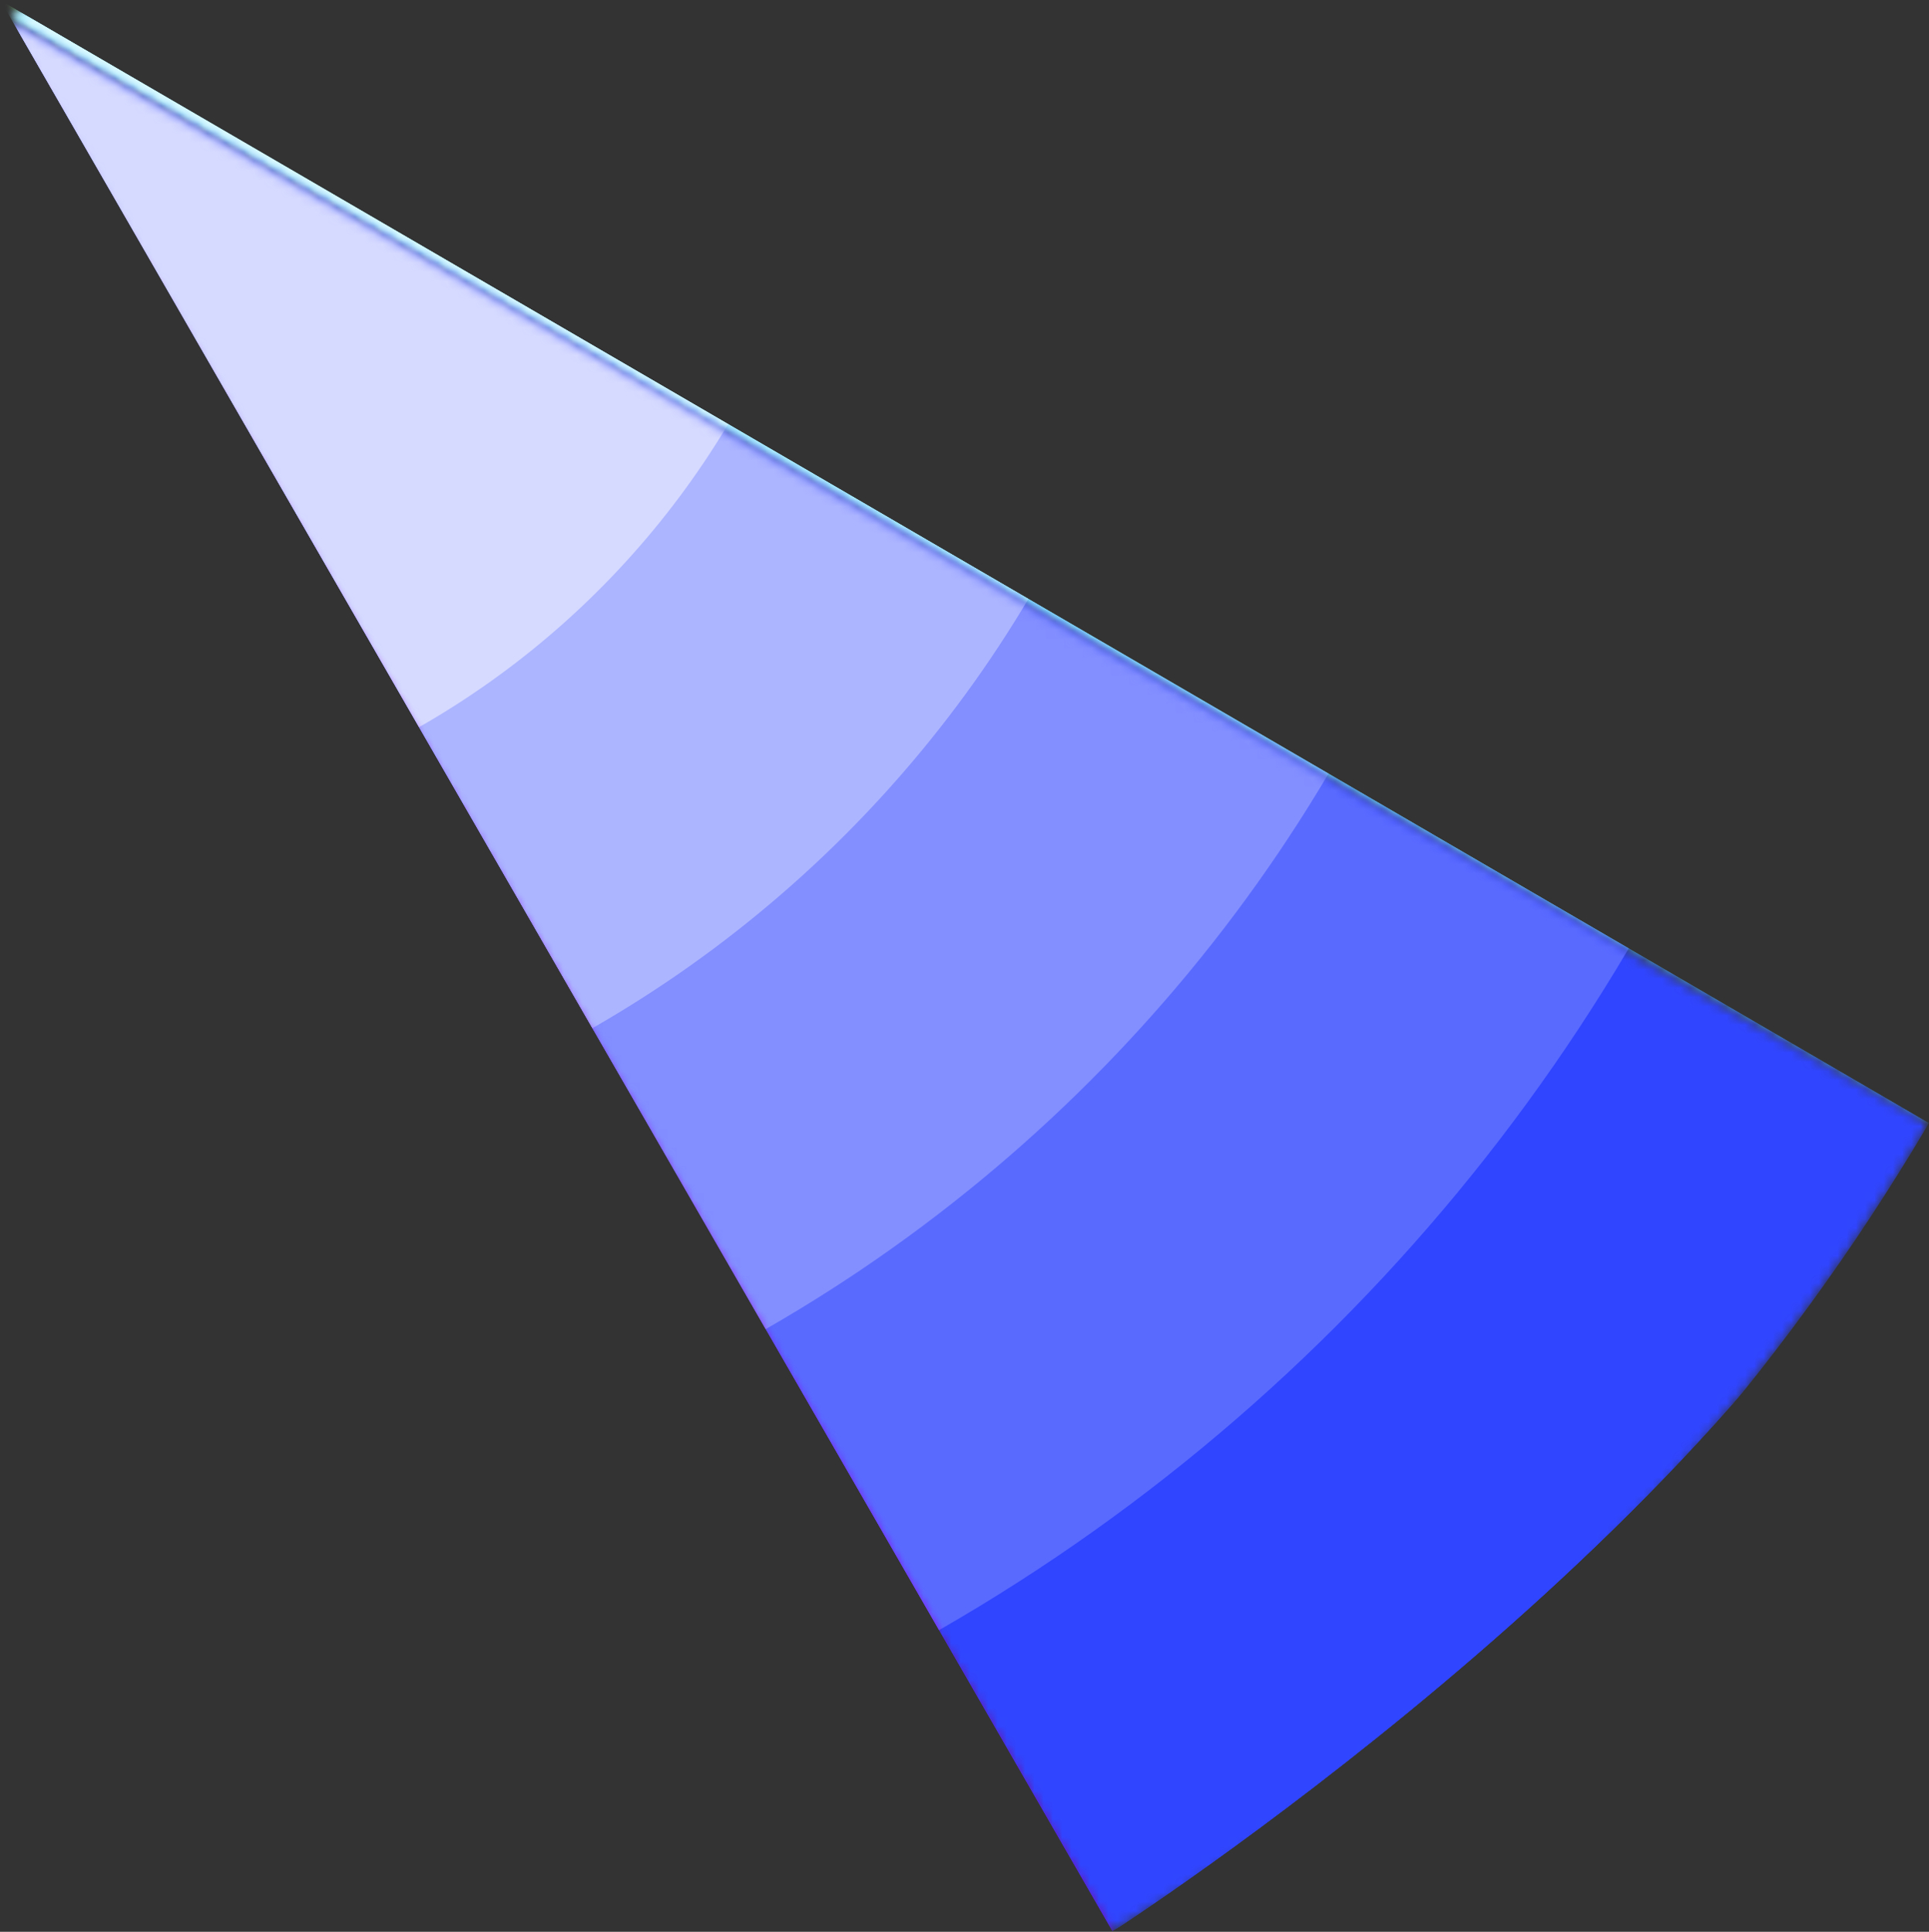 <?xml version="1.0" encoding="UTF-8"?><svg id="Capa_2" xmlns="http://www.w3.org/2000/svg" xmlns:xlink="http://www.w3.org/1999/xlink" viewBox="0 0 208.94 209.25"><rect x="0" y="0" width="208.94" height="209.25" fill="#333333" stroke="none"/><defs><style>.cls-1{mask:url(#mask-123);}.cls-2{fill:#d6daff;}.cls-2,.cls-3,.cls-4,.cls-5,.cls-6,.cls-7,.cls-8,.cls-9,.cls-10,.cls-11,.cls-12,.cls-13,.cls-14,.cls-15,.cls-16,.cls-17,.cls-18,.cls-19,.cls-20,.cls-21,.cls-22,.cls-23,.cls-24,.cls-25,.cls-26,.cls-27,.cls-28,.cls-29,.cls-30,.cls-31,.cls-32,.cls-33,.cls-34,.cls-35,.cls-36,.cls-37,.cls-38,.cls-39,.cls-40,.cls-41,.cls-42,.cls-43,.cls-44,.cls-45,.cls-46,.cls-47,.cls-48,.cls-49,.cls-50,.cls-51,.cls-52,.cls-53,.cls-54,.cls-55,.cls-56,.cls-57,.cls-58,.cls-59,.cls-60,.cls-61,.cls-62,.cls-63,.cls-64,.cls-65,.cls-66,.cls-67,.cls-68{stroke-width:0px;}.cls-3{fill:#ffeccc;}.cls-4{fill:#b966ff;}.cls-5{fill:#ffa487;}.cls-6{fill:#e7ccff;}.cls-7{fill:#ff8c32;}.cls-8{fill:#ffd1cc;}.cls-69{mask:url(#mask-58);}.cls-70{mask:url(#mask-74);}.cls-71{mask:url(#mask-53);}.cls-72{mask:url(#mask-67);}.cls-73{mask:url(#mask-122);}.cls-74{mask:url(#mask-56);}.cls-75{mask:url(#mask-23);}.cls-76{mask:url(#mask-27);}.cls-77{mask:url(#mask-10);}.cls-78{mask:url(#mask-116);}.cls-9{fill:#ffdf00;}.cls-79{mask:url(#mask-106);}.cls-10{fill:#a8f2a1;}.cls-80{mask:url(#mask-26);}.cls-11{fill:#ffa299;}.cls-12{fill:#3045ff;}.cls-81{mask:url(#mask-107);}.cls-82{mask:url(#mask-46);}.cls-83{mask:url(#mask-77);}.cls-84{mask:url(#mask-17);}.cls-13{fill:#ff9a4a;}.cls-14{fill:#97ebff;}.cls-85{mask:url(#mask-43);}.cls-86{mask:url(#mask-41);}.cls-87{mask:url(#mask-79);}.cls-15{fill:#fff199;}.cls-16{fill:#ff5e27;}.cls-88{mask:url(#mask-49);}.cls-89{mask:url(#mask-47);}.cls-90{mask:url(#mask-82);}.cls-17{fill:#7ced72;}.cls-18{fill:#ffccfb;}.cls-91{mask:url(#mask-92);}.cls-19{fill:#ff00e9;}.cls-92{mask:url(#mask-2);}.cls-93{mask:url(#mask-45);}.cls-94{mask:url(#mask-34);}.cls-95{mask:url(#mask-33);}.cls-20{fill:#ffc866;}.cls-21{fill:#ff703f;}.cls-22{fill:#ffb633;}.cls-96{mask:url(#mask-104);}.cls-97{mask:url(#mask-75);}.cls-98{mask:url(#mask-87);}.cls-23{fill:#ff8257;}.cls-99{mask:url(#mask-78);}.cls-100{mask:url(#mask-68);}.cls-101{mask:url(#mask-13);}.cls-102{mask:url(#mask-59);}.cls-103{mask:url(#mask-129);}.cls-24{fill:#51e643;}.cls-104{mask:url(#mask-66);}.cls-105{mask:url(#mask-80);}.cls-106{mask:url(#mask-3);}.cls-107{mask:url(#mask-64);}.cls-108{mask:url(#mask-63);}.cls-109{mask:url(#mask-73);}.cls-110{mask:url(#mask-31);}.cls-25{fill:#a4f866;}.cls-26{fill:#fff9cc;}.cls-27{fill:none;}.cls-28{fill:#fff7cc;}.cls-111{mask:url(#mask-54);}.cls-112{mask:url(#mask-30);}.cls-113{mask:url(#mask-32);}.cls-114{mask:url(#mask-83);}.cls-115{mask:url(#mask-9);}.cls-116{mask:url(#mask-110);}.cls-29{fill:#52ddff;}.cls-117{mask:url(#mask-48);}.cls-118{mask:url(#mask-39);}.cls-119{mask:url(#mask-12);}.cls-30{fill:#ffa863;}.cls-120{mask:url(#mask-71);}.cls-31{fill:#ffc395;}.cls-121{mask:url(#mask-5);}.cls-122{mask:url(#mask-94);}.cls-123{mask:url(#mask-61);}.cls-124{mask:url(#mask-112);}.cls-125{mask:url(#mask-86);}.cls-126{mask:url(#mask-125);}.cls-127{mask:url(#mask-72);}.cls-128{mask:url(#mask-88);}.cls-129{mask:url(#mask-36);}.cls-32{fill:#596aff;}.cls-130{mask:url(#mask-76);}.cls-131{mask:url(#mask-35);}.cls-132{mask:url(#mask-95);}.cls-133{mask:url(#mask-40);}.cls-134{mask:url(#mask-109);}.cls-135{mask:url(#mask-20);}.cls-33{fill:#ffa300;}.cls-34{fill:#ff33ed;}.cls-136{mask:url(#mask-128);}.cls-137{mask:url(#mask-70);}.cls-138{mask:url(#mask-38);}.cls-35{fill:#8a00ff;}.cls-139{mask:url(#mask-96);}.cls-140{mask:url(#mask-105);}.cls-141{mask:url(#mask-44);}.cls-36{fill:#ff99bc;}.cls-37{fill:#ffe966;}.cls-142{mask:url(#mask-25);}.cls-143{mask:url(#mask-8);}.cls-38{fill:#ff4533;}.cls-144{mask:url(#mask-97);}.cls-39{fill:#ffec66;}.cls-145{mask:url(#mask-4);}.cls-146{mask:url(#mask-24);}.cls-147{mask:url(#mask-55);}.cls-40{fill:#ff99f7;}.cls-41{fill:#86f533;}.cls-148{clip-path:url(#clippath);}.cls-149{mask:url(#mask-19);}.cls-150{mask:url(#mask-60);}.cls-151{mask:url(#mask-111);}.cls-152{mask:url(#mask-15);}.cls-42{fill:#ffe333;}.cls-153{mask:url(#mask-89);}.cls-154{mask:url(#mask-114);}.cls-43{fill:#ff66f2;}.cls-155{mask:url(#mask-6);}.cls-44{fill:#ff0057;}.cls-45{fill:#c3fa99;}.cls-156{mask:url(#mask-42);}.cls-157{mask:url(#mask-84);}.cls-46{fill:#75e4ff;}.cls-47{fill:#dcf8ff;}.cls-48{fill:#838fff;}.cls-158{mask:url(#mask-52);}.cls-159{mask:url(#mask-16);}.cls-160{mask:url(#mask-121);}.cls-161{mask:url(#mask-117);}.cls-162{mask:url(#mask-115);}.cls-163{mask:url(#mask-18);}.cls-49{fill:#ffda99;}.cls-164{mask:url(#mask-69);}.cls-165{mask:url(#mask-124);}.cls-166{mask:url(#mask-37);}.cls-167{mask:url(#mask-113);}.cls-50{fill:#ff1700;}.cls-51{fill:#d099ff;}.cls-52{fill:#fff;}.cls-53{fill:#fff299;}.cls-168{mask:url(#mask-127);}.cls-169{mask:url(#mask-1);}.cls-170{mask:url(#mask);}.cls-171{mask:url(#mask-22);}.cls-54{fill:#ffdb00;}.cls-172{mask:url(#mask-57);}.cls-55{fill:#ffccde;}.cls-56{fill:#acb5ff;}.cls-173{mask:url(#mask-85);}.cls-57{fill:#baf1ff;}.cls-174{mask:url(#mask-99);}.cls-175{mask:url(#mask-29);}.cls-176{mask:url(#mask-103);}.cls-177{mask:url(#mask-90);}.cls-178{mask:url(#mask-7);}.cls-58{fill:#ff946e;}.cls-179{mask:url(#mask-100);}.cls-180{mask:url(#mask-62);}.cls-59{fill:#ff669a;}.cls-60{fill:#ff7466;}.cls-181{mask:url(#mask-65);}.cls-182{mask:url(#mask-91);}.cls-61{fill:#ff3379;}.cls-183{mask:url(#mask-119);}.cls-62{fill:#68f300;}.cls-63{fill:#e1fdcc;}.cls-184{mask:url(#mask-102);}.cls-64{fill:#a233ff;}.cls-185{mask:url(#mask-101);}.cls-186{mask:url(#mask-118);}.cls-187{mask:url(#mask-14);}.cls-188{mask:url(#mask-120);}.cls-65{fill:#25e014;}.cls-189{mask:url(#mask-98);}.cls-190{mask:url(#mask-126);}.cls-191{mask:url(#mask-21);}.cls-66{fill:#d3f9d0;}.cls-192{mask:url(#mask-11);}.cls-193{mask:url(#mask-28);}.cls-194{mask:url(#mask-81);}.cls-67{fill:#ffb67c;}.cls-195{mask:url(#mask-93);}.cls-196{mask:url(#mask-108);}.cls-68{fill:#ffe533;}.cls-197{mask:url(#mask-50);}.cls-198{mask:url(#mask-51);}</style><clipPath id="clippath"><path class="cls-27" d="M0,0l120.5,209.25s66.07-42.5,88.44-87.62L0,0Z"/></clipPath><mask id="mask" x="-242.63" y="-243.5" width="484.92" height="484.76" maskUnits="userSpaceOnUse"/><mask id="mask-1" x="-242.47" y="-243.5" width="484.76" height="484.76" maskUnits="userSpaceOnUse"/><mask id="mask-2" x="-205.27" y="-205.88" width="409.94" height="409.52" maskUnits="userSpaceOnUse"/><mask id="mask-3" x="-242.43" y="-205.88" width="447.1" height="409.52" maskUnits="userSpaceOnUse"/><mask id="mask-4" x="-167.82" y="-168.26" width="334.87" height="334.29" maskUnits="userSpaceOnUse"/><mask id="mask-5" x="-242.43" y="-168.26" width="409.49" height="334.29" maskUnits="userSpaceOnUse"/><mask id="mask-6" x="-129.8" y="-130.65" width="259.24" height="259.05" maskUnits="userSpaceOnUse"/><mask id="mask-7" x="-242.43" y="-130.65" width="371.87" height="259.05" maskUnits="userSpaceOnUse"/><mask id="mask-8" x="-92.48" y="-93.04" width="184.3" height="184.31" maskUnits="userSpaceOnUse"/><mask id="mask-9" x="-242.43" y="-93.04" width="334.26" height="213.99" maskUnits="userSpaceOnUse"/><mask id="mask-10" x="-242.47" y="-243.58" width="484.75" height="484.83" maskUnits="userSpaceOnUse"/><mask id="mask-11" x="-242.47" y="-243.5" width="484.75" height="484.76" maskUnits="userSpaceOnUse"/><mask id="mask-12" x="-204.85" y="-206.21" width="409.52" height="409.86" maskUnits="userSpaceOnUse"/><mask id="mask-13" x="-204.85" y="-243.48" width="409.52" height="447.13" maskUnits="userSpaceOnUse"/><mask id="mask-14" x="-167.24" y="-168.76" width="334.29" height="334.79" maskUnits="userSpaceOnUse"/><mask id="mask-15" x="-167.24" y="-243.48" width="334.29" height="409.51" maskUnits="userSpaceOnUse"/><mask id="mask-16" x="-129.62" y="-130.75" width="259.06" height="259.16" maskUnits="userSpaceOnUse"/><mask id="mask-17" x="-129.62" y="-243.48" width="259.06" height="371.89" maskUnits="userSpaceOnUse"/><mask id="mask-18" x="-92.48" y="-93.42" width="184.3" height="184.22" maskUnits="userSpaceOnUse"/><mask id="mask-19" x="-122.19" y="-243.48" width="214.01" height="334.27" maskUnits="userSpaceOnUse"/><mask id="mask-20" x="-242.47" y="-243.58" width="484.75" height="484.83" maskUnits="userSpaceOnUse"/><mask id="mask-21" x="-242.47" y="-243.5" width="484.75" height="484.76" maskUnits="userSpaceOnUse"/><mask id="mask-22" x="-204.85" y="-206.21" width="409.52" height="409.86" maskUnits="userSpaceOnUse"/><mask id="mask-23" x="-204.85" y="-243.48" width="409.52" height="447.13" maskUnits="userSpaceOnUse"/><mask id="mask-24" x="-167.24" y="-168.76" width="334.29" height="334.79" maskUnits="userSpaceOnUse"/><mask id="mask-25" x="-167.24" y="-243.48" width="334.29" height="409.51" maskUnits="userSpaceOnUse"/><mask id="mask-26" x="-129.62" y="-130.75" width="259.06" height="259.16" maskUnits="userSpaceOnUse"/><mask id="mask-27" x="-129.62" y="-243.48" width="259.06" height="371.89" maskUnits="userSpaceOnUse"/><mask id="mask-28" x="-92.48" y="-93.42" width="184.3" height="184.22" maskUnits="userSpaceOnUse"/><mask id="mask-29" x="-122.19" y="-243.48" width="214.01" height="334.27" maskUnits="userSpaceOnUse"/><mask id="mask-30" x="-242.63" y="-243.5" width="484.92" height="484.76" maskUnits="userSpaceOnUse"/><mask id="mask-31" x="-242.47" y="-243.5" width="484.76" height="484.76" maskUnits="userSpaceOnUse"/><mask id="mask-32" x="-205.27" y="-205.88" width="409.94" height="409.52" maskUnits="userSpaceOnUse"/><mask id="mask-33" x="-242.47" y="-205.88" width="447.14" height="409.52" maskUnits="userSpaceOnUse"/><mask id="mask-34" x="-167.82" y="-168.26" width="334.87" height="334.29" maskUnits="userSpaceOnUse"/><mask id="mask-35" x="-242.47" y="-168.26" width="409.52" height="334.29" maskUnits="userSpaceOnUse"/><mask id="mask-36" x="-129.8" y="-130.65" width="259.24" height="259.05" maskUnits="userSpaceOnUse"/><mask id="mask-37" x="-242.47" y="-130.65" width="371.91" height="259.05" maskUnits="userSpaceOnUse"/><mask id="mask-38" x="-92.48" y="-93.42" width="184.3" height="184.22" maskUnits="userSpaceOnUse"/><mask id="mask-39" x="-242.47" y="-119.94" width="334.29" height="210.73" maskUnits="userSpaceOnUse"/><mask id="mask-40" x="-242.47" y="-243.5" width="484.76" height="484.76" maskUnits="userSpaceOnUse"/><mask id="mask-41" x="-242.47" y="-243.5" width="484.76" height="484.76" maskUnits="userSpaceOnUse"/><mask id="mask-42" x="-205.27" y="-206.21" width="409.94" height="409.86" maskUnits="userSpaceOnUse"/><mask id="mask-43" x="-210.84" y="-209.96" width="415.51" height="413.6" maskUnits="userSpaceOnUse"/><mask id="mask-44" x="-167.82" y="-168.76" width="334.87" height="334.79" maskUnits="userSpaceOnUse"/><mask id="mask-45" x="-210.84" y="-209.96" width="377.89" height="375.99" maskUnits="userSpaceOnUse"/><mask id="mask-46" x="-129.8" y="-130.75" width="259.24" height="259.16" maskUnits="userSpaceOnUse"/><mask id="mask-47" x="-210.84" y="-209.96" width="340.27" height="338.37" maskUnits="userSpaceOnUse"/><mask id="mask-48" x="-92.48" y="-93.42" width="184.3" height="184.22" maskUnits="userSpaceOnUse"/><mask id="mask-49" x="-210.84" y="-209.96" width="302.66" height="300.75" maskUnits="userSpaceOnUse"/><mask id="mask-50" x="-242.47" y="-243.58" width="484.76" height="484.83" maskUnits="userSpaceOnUse"/><mask id="mask-51" x="-242.47" y="-243.5" width="484.76" height="484.76" maskUnits="userSpaceOnUse"/><mask id="mask-52" x="-204.85" y="-206.21" width="409.52" height="409.86" maskUnits="userSpaceOnUse"/><mask id="mask-53" x="-204.85" y="-243.5" width="409.52" height="447.14" maskUnits="userSpaceOnUse"/><mask id="mask-54" x="-167.24" y="-168.76" width="334.29" height="334.79" maskUnits="userSpaceOnUse"/><mask id="mask-55" x="-167.24" y="-243.5" width="334.29" height="409.52" maskUnits="userSpaceOnUse"/><mask id="mask-56" x="-129.62" y="-130.75" width="259.06" height="259.16" maskUnits="userSpaceOnUse"/><mask id="mask-57" x="-129.62" y="-243.5" width="259.06" height="371.91" maskUnits="userSpaceOnUse"/><mask id="mask-58" x="-92.01" y="-93.42" width="184.22" height="184.22" maskUnits="userSpaceOnUse"/><mask id="mask-59" x="-92.01" y="-243.5" width="213.08" height="334.29" maskUnits="userSpaceOnUse"/><mask id="mask-60" x="-242.47" y="-243.5" width="484.76" height="484.76" maskUnits="userSpaceOnUse"/><mask id="mask-61" x="-242.47" y="-243.5" width="484.76" height="484.76" maskUnits="userSpaceOnUse"/><mask id="mask-62" x="-204.85" y="-206.21" width="409.86" height="409.86" maskUnits="userSpaceOnUse"/><mask id="mask-63" x="-204.85" y="-210.92" width="415.19" height="414.56" maskUnits="userSpaceOnUse"/><mask id="mask-64" x="-167.24" y="-168.76" width="334.87" height="334.79" maskUnits="userSpaceOnUse"/><mask id="mask-65" x="-167.24" y="-210.92" width="377.58" height="376.94" maskUnits="userSpaceOnUse"/><mask id="mask-66" x="-129.62" y="-130.75" width="259.2" height="259.16" maskUnits="userSpaceOnUse"/><mask id="mask-67" x="-129.62" y="-210.92" width="339.97" height="339.32" maskUnits="userSpaceOnUse"/><mask id="mask-68" x="-92.01" y="-93.42" width="184.22" height="184.22" maskUnits="userSpaceOnUse"/><mask id="mask-69" x="-92.01" y="-210.92" width="302.35" height="301.71" maskUnits="userSpaceOnUse"/><mask id="mask-70" x="-242.47" y="-243.5" width="484.84" height="484.76" maskUnits="userSpaceOnUse"><g id="mask70_12_718"><path class="cls-52" d="M1.02.33h241.34v121.25H1.02V.33Z"/></g></mask><mask id="mask-71" x="-242.47" y="-243.5" width="484.75" height="484.76" maskUnits="userSpaceOnUse"><g id="mask71_12_718"><path class="cls-52" d="M209.01,121.49c20.83-35.45,32.9-76.66,33.25-120.67C180.83,1.04,91.15,1.35,1.26,1.55l207.75,119.94Z"/></g></mask><mask id="mask-72" x="-204.85" y="-205.88" width="409.86" height="409.52" maskUnits="userSpaceOnUse"><g id="mask72_12_718"><path class="cls-52" d="M1.02.33h203.98v121.25H1.02V.33Z"/></g></mask><mask id="mask-73" x="-204.85" y="-205.88" width="447.11" height="409.52" maskUnits="userSpaceOnUse"><g id="mask73_12_718"><path class="cls-52" d="M209.01,121.49c20.83-35.45,32.9-76.66,33.25-120.67C180.83,1.04,91.15,1.35,1.26,1.55l207.75,119.94Z"/></g></mask><mask id="mask-74" x="-167.24" y="-168.26" width="334.87" height="334.29" maskUnits="userSpaceOnUse"><g id="mask74_12_718"><path class="cls-52" d="M1.02.33h166.61v121.25H1.02V.33Z"/></g></mask><mask id="mask-75" x="-167.24" y="-168.26" width="409.5" height="334.29" maskUnits="userSpaceOnUse"><g id="mask75_12_718"><path class="cls-52" d="M209.01,121.49c20.83-35.45,32.9-76.66,33.25-120.67C180.83,1.04,91.15,1.35,1.26,1.55l207.75,119.94Z"/></g></mask><mask id="mask-76" x="-129.62" y="-130.65" width="259.2" height="259.05" maskUnits="userSpaceOnUse"><g id="mask76_12_718"><path class="cls-52" d="M1.02.33h128.55v121.25H1.02V.33Z"/></g></mask><mask id="mask-77" x="-129.62" y="-130.65" width="371.88" height="259.05" maskUnits="userSpaceOnUse"><g id="mask77_12_718"><path class="cls-52" d="M209.01,121.49c20.83-35.45,32.9-76.66,33.25-120.67C180.83,1.04,91.15,1.35,1.26,1.55l207.75,119.94Z"/></g></mask><mask id="mask-78" x="-92.01" y="-93.04" width="184.22" height="184.31" maskUnits="userSpaceOnUse"><g id="mask78_12_718"><path class="cls-52" d="M1.02.33h91.19v90.94H1.02V.33Z"/></g></mask><mask id="mask-79" x="-92.01" y="-93.04" width="334.27" height="214.52" maskUnits="userSpaceOnUse"><g id="mask79_12_718"><path class="cls-52" d="M209.01,121.49c20.83-35.45,32.9-76.66,33.25-120.67C180.83,1.04,91.15,1.35,1.26,1.55l207.75,119.94Z"/></g></mask><mask id="mask-80" x="-242.47" y="-243.5" width="484.84" height="484.76" maskUnits="userSpaceOnUse"><g id="mask80_12_718"><path class="cls-52" d="M1.02-121.62h241.34V1.04H1.02v-122.66Z"/></g></mask><mask id="mask-81" x="-242.47" y="-243.5" width="484.75" height="484.76" maskUnits="userSpaceOnUse"><g id="mask81_12_718"><path class="cls-52" d="M242.26.5c0-.54.02-1.07.02-1.62,0-43.68-11.57-84.67-31.79-120.06C157.39-90.25,79.42-44.89,1.21.5h241.05Z"/></g></mask><mask id="mask-82" x="-204.85" y="-205.88" width="409.86" height="409.52" maskUnits="userSpaceOnUse"><g id="mask82_12_718"><path class="cls-52" d="M1.02-121.62h203.98V1.04H1.02v-122.66Z"/></g></mask><mask id="mask-83" x="-204.85" y="-205.88" width="447.14" height="409.52" maskUnits="userSpaceOnUse"><g id="mask83_12_718"><path class="cls-52" d="M242.26.5c0-.54.02-1.07.02-1.62,0-43.68-11.57-84.67-31.79-120.06C157.39-90.25,79.42-44.89,1.21.5h241.05Z"/></g></mask><mask id="mask-84" x="-167.24" y="-168.26" width="334.87" height="334.29" maskUnits="userSpaceOnUse"><g id="mask84_12_718"><path class="cls-52" d="M1.02-121.62h166.61V1.04H1.02v-122.66Z"/></g></mask><mask id="mask-85" x="-167.24" y="-168.26" width="409.52" height="334.29" maskUnits="userSpaceOnUse"><g id="mask85_12_718"><path class="cls-52" d="M242.26.5c0-.54.02-1.07.02-1.62,0-43.68-11.57-84.67-31.79-120.06C157.39-90.25,79.42-44.89,1.21.5h241.05Z"/></g></mask><mask id="mask-86" x="-129.62" y="-130.65" width="259.2" height="259.05" maskUnits="userSpaceOnUse"><g id="mask86_12_718"><path class="cls-52" d="M1.02-121.62h128.55V1.04H1.02v-122.66Z"/></g></mask><mask id="mask-87" x="-129.62" y="-130.65" width="371.91" height="259.05" maskUnits="userSpaceOnUse"><g id="mask87_12_718"><path class="cls-52" d="M242.26.5c0-.54.02-1.07.02-1.62,0-43.68-11.57-84.67-31.79-120.06C157.39-90.25,79.42-44.89,1.21.5h241.05Z"/></g></mask><mask id="mask-88" x="-91.91" y="-92.01" width="184.13" height="183.93" maskUnits="userSpaceOnUse"><g id="mask88_12_718"><path class="cls-52" d="M1.02-92.01h91.19V1.04H1.02v-93.05Z"/></g></mask><mask id="mask-89" x="-91.91" y="-121.18" width="334.2" height="213.09" maskUnits="userSpaceOnUse"><g id="mask89_12_718"><path class="cls-52" d="M242.26.5c0-.54.02-1.07.02-1.62,0-43.68-11.57-84.67-31.79-120.06C157.39-90.25,79.42-44.89,1.21.5h241.05Z"/></g></mask><mask id="mask-90" x="-242.47" y="-243.5" width="484.76" height="484.76" maskUnits="userSpaceOnUse"><g id="mask90_12_718"><path class="cls-52" d="M.57,2.45h208.43v207.25H.57V2.45Z"/></g></mask><mask id="mask-91" x="-242.47" y="-243.5" width="484.76" height="484.76" maskUnits="userSpaceOnUse"><g id="mask91_12_718"><path class="cls-52" d="M120.22,209.33c36.62-20.98,67.22-51.24,88.63-87.57C155.56,91.27,78.25,46.98.79,2.48l119.43,206.86Z"/></g></mask><mask id="mask-92" x="-204.85" y="-205.88" width="409.86" height="409.94" maskUnits="userSpaceOnUse"><g id="mask92_12_718"><path class="cls-52" d="M.57,2.45h204.43v201.61H.57V2.45Z"/></g></mask><mask id="mask-93" x="-204.85" y="-205.88" width="413.7" height="415.21" maskUnits="userSpaceOnUse"><g id="mask93_12_718"><path class="cls-52" d="M120.22,209.33c36.62-20.98,67.22-51.24,88.63-87.57C155.56,91.27,78.25,46.98.79,2.48l119.43,206.86Z"/></g></mask><mask id="mask-94" x="-167.24" y="-168.26" width="334.87" height="334.95" maskUnits="userSpaceOnUse"><g id="mask94_12_718"><path class="cls-52" d="M.57,2.45h167.06v164.24H.57V2.45Z"/></g></mask><mask id="mask-95" x="-167.24" y="-168.26" width="376.09" height="377.6" maskUnits="userSpaceOnUse"><g id="mask95_12_718"><path class="cls-52" d="M120.22,209.33c36.62-20.98,67.22-51.24,88.63-87.57C155.56,91.27,78.25,46.98.79,2.48l119.43,206.86Z"/></g></mask><mask id="mask-96" x="-129.62" y="-130.65" width="259.2" height="259.28" maskUnits="userSpaceOnUse"><g id="mask96_12_718"><path class="cls-52" d="M.57,2.45h129v126.18H.57V2.45Z"/></g></mask><mask id="mask-97" x="-129.62" y="-130.65" width="338.47" height="339.98" maskUnits="userSpaceOnUse"><g id="mask97_12_718"><path class="cls-52" d="M120.22,209.33c36.62-20.98,67.22-51.24,88.63-87.57C155.56,91.27,78.25,46.98.79,2.48l119.43,206.86Z"/></g></mask><mask id="mask-98" x="-92.01" y="-93.04" width="184.22" height="184.31" maskUnits="userSpaceOnUse"><g id="mask98_12_718"><path class="cls-52" d="M.57,2.45h91.64v88.82H.57V2.45Z"/></g></mask><mask id="mask-99" x="-92.01" y="-93.04" width="300.86" height="302.37" maskUnits="userSpaceOnUse"><g id="mask99_12_718"><path class="cls-52" d="M120.22,209.33c36.62-20.98,67.22-51.24,88.63-87.57C155.56,91.27,78.25,46.98.79,2.48l119.43,206.86Z"/></g></mask><mask id="mask-100" x="-242.47" y="-243.5" width="484.75" height="484.92" maskUnits="userSpaceOnUse"/><mask id="mask-101" x="-242.47" y="-243.5" width="484.75" height="484.76" maskUnits="userSpaceOnUse"/><mask id="mask-102" x="-204.85" y="-205.88" width="409.52" height="409.94" maskUnits="userSpaceOnUse"/><mask id="mask-103" x="-204.85" y="-205.88" width="409.52" height="447.13" maskUnits="userSpaceOnUse"/><mask id="mask-104" x="-167.24" y="-168.26" width="334.29" height="334.95" maskUnits="userSpaceOnUse"/><mask id="mask-105" x="-167.24" y="-168.26" width="334.29" height="409.52" maskUnits="userSpaceOnUse"/><mask id="mask-106" x="-129.62" y="-130.65" width="259.06" height="259.28" maskUnits="userSpaceOnUse"/><mask id="mask-107" x="-129.62" y="-130.65" width="259.06" height="371.9" maskUnits="userSpaceOnUse"/><mask id="mask-108" x="-92.48" y="-93.04" width="184.3" height="184.31" maskUnits="userSpaceOnUse"/><mask id="mask-109" x="-120.36" y="-93.04" width="212.18" height="334.29" maskUnits="userSpaceOnUse"/><mask id="mask-110" x="-242.47" y="-243.5" width="484.76" height="484.92" maskUnits="userSpaceOnUse"><g id="mask110_12_718"><path class="cls-52" d="M-.09,2.45h120.76v238.98H-.09V2.45Z"/></g></mask><mask id="mask-111" x="-242.47" y="-243.5" width="484.76" height="484.76" maskUnits="userSpaceOnUse"><g id="mask111_12_718"><path class="cls-52" d="M.48,241.26c43.67,0,84.64-11.56,120.02-31.77C89.62,156.46,45.06,79.88.48,3.05v238.21Z"/></g></mask><mask id="mask-112" x="-204.85" y="-205.88" width="409.52" height="409.94" maskUnits="userSpaceOnUse"><g id="mask112_12_718"><path class="cls-52" d="M-.09,2.45h120.76v201.61H-.09V2.45Z"/></g></mask><mask id="mask-113" x="-204.85" y="-205.88" width="409.52" height="447.14" maskUnits="userSpaceOnUse"><g id="mask113_12_718"><path class="cls-52" d="M.48,241.26c43.67,0,84.64-11.56,120.02-31.77C89.62,156.46,45.06,79.88.48,3.05v238.21Z"/></g></mask><mask id="mask-114" x="-167.24" y="-168.26" width="334.29" height="334.95" maskUnits="userSpaceOnUse"><g id="mask114_12_718"><path class="cls-52" d="M-.09,2.45h120.76v164.24H-.09V2.45Z"/></g></mask><mask id="mask-115" x="-167.24" y="-168.26" width="334.29" height="409.52" maskUnits="userSpaceOnUse"><g id="mask115_12_718"><path class="cls-52" d="M.48,241.26c43.67,0,84.64-11.56,120.02-31.77C89.62,156.46,45.06,79.88.48,3.05v238.21Z"/></g></mask><mask id="mask-116" x="-129.62" y="-130.65" width="259.06" height="259.28" maskUnits="userSpaceOnUse"><g id="mask116_12_718"><path class="cls-52" d="M-.09,2.45h120.76v126.18H-.09V2.45Z"/></g></mask><mask id="mask-117" x="-129.62" y="-130.65" width="259.06" height="371.9" maskUnits="userSpaceOnUse"><g id="mask117_12_718"><path class="cls-52" d="M.48,241.26c43.67,0,84.64-11.56,120.02-31.77C89.62,156.46,45.06,79.88.48,3.05v238.21Z"/></g></mask><mask id="mask-118" x="-92.01" y="-93.04" width="184.22" height="184.31" maskUnits="userSpaceOnUse"><g id="mask118_12_718"><path class="cls-52" d="M-.09,2.45h92.31v88.82H-.09V2.45Z"/></g></mask><mask id="mask-119" x="-92.01" y="-93.04" width="212.51" height="334.29" maskUnits="userSpaceOnUse"><g id="mask119_12_718"><path class="cls-52" d="M.48,241.26c43.67,0,84.64-11.56,120.02-31.77C89.62,156.46,45.06,79.88.48,3.05v238.21Z"/></g></mask><mask id="mask-120" x="-242.47" y="-243.5" width="484.75" height="484.76" maskUnits="userSpaceOnUse"/><mask id="mask-121" x="-242.47" y="-243.5" width="484.75" height="484.76" maskUnits="userSpaceOnUse"/><mask id="mask-122" x="-205.27" y="-205.88" width="409.94" height="409.94" maskUnits="userSpaceOnUse"/><mask id="mask-123" x="-208.94" y="-205.88" width="413.61" height="414.67" maskUnits="userSpaceOnUse"/><mask id="mask-124" x="-167.82" y="-168.26" width="334.87" height="334.95" maskUnits="userSpaceOnUse"/><mask id="mask-125" x="-208.94" y="-168.26" width="376" height="377.06" maskUnits="userSpaceOnUse"/><mask id="mask-126" x="-129.8" y="-130.65" width="259.24" height="259.28" maskUnits="userSpaceOnUse"/><mask id="mask-127" x="-208.94" y="-130.65" width="338.38" height="339.44" maskUnits="userSpaceOnUse"/><mask id="mask-128" x="-92.48" y="-93.04" width="184.3" height="184.31" maskUnits="userSpaceOnUse"/><mask id="mask-129" x="-208.94" y="-93.04" width="300.77" height="301.83" maskUnits="userSpaceOnUse"/></defs><g id="Capa_1-2"><g class="cls-148"><g class="cls-170"><g class="cls-169"><path class="cls-50" d="M242.29-1.12C242.29,132.74,133.77,241.26-.09,241.26S-242.47,132.74-242.47-1.12-133.96-243.5-.09-243.5,242.29-134.98,242.29-1.12Z"/></g></g><g class="cls-92"><g class="cls-106"><path class="cls-38" d="M204.67-1.12C204.67,111.97,112.99,203.64-.09,203.64S-204.85,111.97-204.85-1.12-113.18-205.88-.09-205.88,204.67-114.21,204.67-1.12Z"/></g></g><g class="cls-145"><g class="cls-121"><path class="cls-60" d="M167.05-1.12C167.05,91.19,92.22,166.02-.09,166.02S-167.24,91.19-167.24-1.12-92.4-168.26-.09-168.26,167.05-93.43,167.05-1.12Z"/></g></g><g class="cls-155"><g class="cls-178"><path class="cls-11" d="M129.44-1.12C129.44,70.42,71.44,128.41-.09,128.41S-129.62,70.42-129.62-1.12-71.63-130.65-.09-130.65,129.44-72.66,129.44-1.12Z"/></g></g><g class="cls-143"><g class="cls-115"><path class="cls-8" d="M91.82-1.12C91.82,49.64,50.67,90.79-.09,90.79S-92.01,49.64-92.01-1.12-50.86-93.04-.09-93.04,91.82-51.88,91.82-1.12Z"/></g></g><g class="cls-77"><g class="cls-192"><path class="cls-54" d="M242.28-1.12C242.28,132.74,133.77,241.26-.09,241.26S-242.47,132.74-242.47-1.12-133.96-243.5-.09-243.5,242.28-134.98,242.28-1.12Z"/></g></g><g class="cls-119"><g class="cls-101"><path class="cls-42" d="M204.67-1.12C204.67,111.97,112.99,203.64-.09,203.64S-204.85,111.97-204.85-1.12-113.18-205.88-.09-205.88,204.67-114.21,204.67-1.12Z"/></g></g><g class="cls-187"><g class="cls-152"><path class="cls-37" d="M167.05-1.12C167.05,91.19,92.22,166.03-.09,166.03S-167.24,91.19-167.24-1.12-92.4-168.26-.09-168.26,167.05-93.43,167.05-1.12Z"/></g></g><g class="cls-159"><g class="cls-84"><path class="cls-15" d="M129.44-1.12C129.44,70.42,71.44,128.41-.09,128.41S-129.62,70.42-129.62-1.12-71.63-130.65-.09-130.65,129.44-72.66,129.44-1.12Z"/></g></g><g class="cls-163"><g class="cls-149"><path class="cls-28" d="M91.82-1.12C91.82,49.64,50.67,90.79-.09,90.79S-92.01,49.64-92.01-1.12-50.86-93.04-.09-93.04,91.82-51.88,91.82-1.12Z"/></g></g><g class="cls-135"><g class="cls-191"><path class="cls-33" d="M242.28-1.12C242.28,132.74,133.77,241.26-.09,241.26S-242.47,132.74-242.47-1.12-133.96-243.5-.09-243.5,242.28-134.98,242.28-1.12Z"/></g></g><g class="cls-171"><g class="cls-75"><path class="cls-22" d="M204.67-1.12C204.67,111.97,112.99,203.64-.09,203.64S-204.85,111.97-204.85-1.12-113.18-205.88-.09-205.88,204.67-114.21,204.67-1.12Z"/></g></g><g class="cls-146"><g class="cls-142"><path class="cls-20" d="M167.05-1.12C167.05,91.19,92.22,166.03-.09,166.03S-167.24,91.19-167.24-1.12-92.4-168.26-.09-168.26,167.05-93.43,167.05-1.12Z"/></g></g><g class="cls-80"><g class="cls-76"><path class="cls-49" d="M129.44-1.12C129.44,70.42,71.44,128.41-.09,128.41S-129.62,70.42-129.62-1.12-71.63-130.65-.09-130.65,129.44-72.66,129.44-1.12Z"/></g></g><g class="cls-193"><g class="cls-175"><path class="cls-3" d="M91.82-1.12C91.82,49.64,50.67,90.79-.09,90.79S-92.01,49.64-92.01-1.12-50.86-93.04-.09-93.04,91.82-51.88,91.82-1.12Z"/></g></g><g class="cls-112"><g class="cls-110"><path class="cls-16" d="M242.29-1.12C242.29,132.74,133.77,241.26-.09,241.26S-242.47,132.74-242.47-1.12-133.96-243.5-.09-243.5,242.29-134.98,242.29-1.12Z"/></g></g><g class="cls-113"><g class="cls-95"><path class="cls-21" d="M204.67-1.12C204.67,111.97,112.99,203.64-.09,203.64S-204.85,111.97-204.85-1.12-113.18-205.88-.09-205.88,204.67-114.21,204.67-1.12Z"/></g></g><g class="cls-94"><g class="cls-131"><path class="cls-23" d="M167.05-1.12C167.05,91.19,92.22,166.03-.09,166.03S-167.24,91.19-167.24-1.12-92.4-168.26-.09-168.26,167.05-93.43,167.05-1.12Z"/></g></g><g class="cls-129"><g class="cls-166"><path class="cls-58" d="M129.44-1.12C129.44,70.42,71.44,128.41-.09,128.41S-129.62,70.42-129.62-1.12-71.63-130.65-.09-130.65,129.44-72.66,129.44-1.12Z"/></g></g><g class="cls-138"><g class="cls-118"><path class="cls-5" d="M91.82-1.12C91.82,49.64,50.67,90.79-.09,90.79S-92.01,49.64-92.01-1.12-50.86-93.04-.09-93.04,91.82-51.88,91.82-1.12Z"/></g></g><g class="cls-133"><g class="cls-86"><path class="cls-7" d="M242.29-1.12C242.29,132.74,133.77,241.26-.09,241.26S-242.47,132.74-242.47-1.12-133.96-243.5-.09-243.5,242.29-134.98,242.29-1.12Z"/></g></g><g class="cls-156"><g class="cls-85"><path class="cls-13" d="M204.67-1.12C204.67,111.97,112.99,203.64-.09,203.64S-204.85,111.97-204.85-1.12-113.18-205.88-.09-205.88,204.67-114.21,204.67-1.12Z"/></g></g><g class="cls-141"><g class="cls-93"><path class="cls-30" d="M167.05-1.12C167.05,91.19,92.22,166.03-.09,166.03S-167.24,91.19-167.24-1.12-92.4-168.26-.09-168.26,167.05-93.43,167.05-1.12Z"/></g></g><g class="cls-82"><g class="cls-89"><path class="cls-67" d="M129.44-1.12C129.44,70.42,71.44,128.41-.09,128.41S-129.62,70.42-129.62-1.12-71.63-130.65-.09-130.65,129.44-72.66,129.44-1.12Z"/></g></g><g class="cls-117"><g class="cls-88"><path class="cls-31" d="M91.82-1.12C91.82,49.64,50.67,90.79-.09,90.79S-92.01,49.64-92.01-1.12-50.86-93.04-.09-93.04,91.82-51.88,91.82-1.12Z"/></g></g><g class="cls-197"><g class="cls-198"><path class="cls-9" d="M242.29-1.12C242.29,132.74,133.77,241.26-.09,241.26S-242.47,132.74-242.47-1.12-133.96-243.5-.09-243.5,242.29-134.98,242.29-1.12Z"/></g></g><g class="cls-158"><g class="cls-71"><path class="cls-68" d="M204.67-1.12C204.67,111.97,112.99,203.64-.09,203.64S-204.85,111.97-204.85-1.12-113.18-205.88-.09-205.88,204.67-114.21,204.67-1.12Z"/></g></g><g class="cls-111"><g class="cls-147"><path class="cls-39" d="M167.05-1.12C167.05,91.19,92.22,166.03-.09,166.03S-167.24,91.19-167.24-1.12-92.4-168.26-.09-168.26,167.05-93.43,167.05-1.12Z"/></g></g><g class="cls-74"><g class="cls-172"><path class="cls-53" d="M129.44-1.12C129.44,70.42,71.44,128.41-.09,128.41S-129.62,70.42-129.62-1.12-71.63-130.65-.09-130.65,129.44-72.66,129.44-1.12Z"/></g></g><g class="cls-69"><g class="cls-102"><path class="cls-26" d="M91.82-1.12C91.82,49.64,50.67,90.79-.09,90.79S-92.01,49.64-92.01-1.12-50.86-93.04-.09-93.04,91.82-51.88,91.82-1.12Z"/></g></g><g class="cls-150"><g class="cls-123"><path class="cls-62" d="M242.29-1.12C242.29,132.74,133.77,241.26-.09,241.26S-242.47,132.74-242.47-1.12-133.96-243.5-.09-243.5,242.29-134.98,242.29-1.12Z"/></g></g><g class="cls-180"><g class="cls-108"><path class="cls-41" d="M204.67-1.12C204.67,111.97,112.99,203.64-.09,203.64S-204.85,111.97-204.85-1.12-113.18-205.88-.09-205.88,204.67-114.21,204.67-1.12Z"/></g></g><g class="cls-107"><g class="cls-181"><path class="cls-25" d="M167.05-1.12C167.05,91.19,92.22,166.03-.09,166.03S-167.24,91.19-167.24-1.12-92.4-168.26-.09-168.26,167.05-93.43,167.05-1.12Z"/></g></g><g class="cls-104"><g class="cls-72"><path class="cls-45" d="M129.44-1.12C129.44,70.42,71.44,128.41-.09,128.41S-129.62,70.42-129.62-1.12-71.63-130.65-.09-130.65,129.44-72.66,129.44-1.12Z"/></g></g><g class="cls-100"><g class="cls-164"><path class="cls-63" d="M91.82-1.12C91.82,49.64,50.67,90.79-.09,90.79S-92.01,49.64-92.01-1.12-50.86-93.04-.09-93.04,91.82-51.88,91.82-1.12Z"/></g></g><g class="cls-137"><g class="cls-120"><path class="cls-29" d="M242.28-1.12C242.28,132.74,133.77,241.26-.09,241.26S-242.47,132.74-242.47-1.12-133.96-243.5-.09-243.5,242.28-134.98,242.28-1.12Z"/></g></g><g class="cls-127"><g class="cls-109"><path class="cls-46" d="M204.67-1.12C204.67,111.97,112.99,203.64-.09,203.64S-204.85,111.97-204.85-1.12-113.18-205.88-.09-205.88,204.67-114.21,204.67-1.12Z"/></g></g><g class="cls-70"><g class="cls-97"><path class="cls-14" d="M167.05-1.12C167.05,91.19,92.22,166.03-.09,166.03S-167.24,91.19-167.24-1.12-92.4-168.26-.09-168.26,167.05-93.43,167.05-1.12Z"/></g></g><g class="cls-130"><g class="cls-83"><path class="cls-57" d="M129.44-1.12C129.44,70.42,71.44,128.41-.09,128.41S-129.62,70.42-129.62-1.12-71.63-130.65-.09-130.65,129.44-72.66,129.44-1.12Z"/></g></g><g class="cls-99"><g class="cls-87"><path class="cls-47" d="M91.82-1.12C91.82,49.64,50.67,90.79-.09,90.79S-92.01,49.64-92.01-1.12-50.86-93.04-.09-93.04,91.82-51.88,91.82-1.12Z"/></g></g><g class="cls-105"><g class="cls-194"><path class="cls-65" d="M242.28-1.12C242.28,132.74,133.77,241.26-.09,241.26S-242.47,132.74-242.47-1.12-133.96-243.5-.09-243.5,242.28-134.98,242.28-1.12Z"/></g></g><g class="cls-90"><g class="cls-114"><path class="cls-24" d="M204.67-1.12C204.67,111.97,112.99,203.64-.09,203.64S-204.85,111.97-204.85-1.12-113.18-205.88-.09-205.88,204.67-114.21,204.67-1.12Z"/></g></g><g class="cls-157"><g class="cls-173"><path class="cls-17" d="M167.05-1.12C167.05,91.19,92.22,166.03-.09,166.03S-167.24,91.19-167.24-1.12-92.4-168.26-.09-168.26,167.05-93.43,167.05-1.12Z"/></g></g><g class="cls-125"><g class="cls-98"><path class="cls-10" d="M129.44-1.12C129.44,70.42,71.44,128.41-.09,128.41S-129.62,70.42-129.62-1.12-71.63-130.65-.09-130.65,129.44-72.66,129.44-1.12Z"/></g></g><g class="cls-128"><g class="cls-153"><path class="cls-66" d="M91.91,0C91.91,50.76,50.76,91.91,0,91.91S-91.91,50.76-91.91,0-50.76-91.91,0-91.91,91.91-50.76,91.91,0Z"/></g></g><g class="cls-177"><g class="cls-182"><path class="cls-12" d="M242.29-1.12C242.29,132.74,133.77,241.26-.09,241.26S-242.47,132.74-242.47-1.12-133.96-243.5-.09-243.5,242.29-134.98,242.29-1.12Z"/></g></g><g class="cls-91"><g class="cls-195"><path class="cls-32" d="M204.67-1.12C204.67,111.97,112.99,203.64-.09,203.64S-204.85,111.97-204.85-1.12-113.18-205.88-.09-205.88,204.67-114.21,204.67-1.12Z"/></g></g><g class="cls-122"><g class="cls-132"><path class="cls-48" d="M167.05-1.12C167.05,91.19,92.22,166.02-.09,166.02S-167.24,91.19-167.24-1.12-92.4-168.26-.09-168.26,167.05-93.43,167.05-1.12Z"/></g></g><g class="cls-139"><g class="cls-144"><path class="cls-56" d="M129.44-1.12C129.44,70.42,71.44,128.41-.09,128.41S-129.62,70.42-129.62-1.12-71.63-130.65-.09-130.65,129.44-72.66,129.44-1.12Z"/></g></g><g class="cls-189"><g class="cls-174"><path class="cls-2" d="M91.82-1.12C91.82,49.64,50.67,90.79-.09,90.79S-92.01,49.64-92.01-1.12-50.86-93.04-.09-93.04,91.82-51.88,91.82-1.12Z"/></g></g><g class="cls-179"><g class="cls-185"><path class="cls-19" d="M242.28-1.12C242.28,132.74,133.77,241.26-.09,241.26S-242.47,132.74-242.47-1.12-133.96-243.5-.09-243.5,242.28-134.98,242.28-1.12Z"/></g></g><g class="cls-184"><g class="cls-176"><path class="cls-34" d="M204.67-1.12C204.67,111.97,112.99,203.64-.09,203.64S-204.85,111.97-204.85-1.12-113.18-205.88-.09-205.88,204.67-114.21,204.67-1.12Z"/></g></g><g class="cls-96"><g class="cls-140"><path class="cls-43" d="M167.05-1.12C167.05,91.19,92.22,166.02-.09,166.02S-167.24,91.19-167.24-1.12-92.4-168.26-.09-168.26,167.05-93.43,167.05-1.12Z"/></g></g><g class="cls-79"><g class="cls-81"><path class="cls-40" d="M129.44-1.12C129.44,70.42,71.44,128.41-.09,128.41S-129.62,70.42-129.62-1.12-71.63-130.65-.09-130.65,129.44-72.66,129.44-1.12Z"/></g></g><g class="cls-196"><g class="cls-134"><path class="cls-18" d="M91.82-1.12C91.82,49.64,50.67,90.79-.09,90.79S-92.01,49.64-92.01-1.12-50.86-93.04-.09-93.04,91.82-51.88,91.82-1.12Z"/></g></g><g class="cls-116"><g class="cls-151"><path class="cls-35" d="M242.29-1.12C242.29,132.74,133.77,241.26-.09,241.26S-242.47,132.74-242.47-1.12-133.96-243.5-.09-243.5,242.29-134.98,242.29-1.12Z"/></g></g><g class="cls-124"><g class="cls-167"><path class="cls-64" d="M204.67-1.12C204.67,111.97,112.99,203.64-.09,203.64S-204.85,111.97-204.85-1.12-113.18-205.88-.09-205.88,204.67-114.21,204.67-1.12Z"/></g></g><g class="cls-154"><g class="cls-162"><path class="cls-4" d="M167.05-1.12C167.05,91.19,92.22,166.02-.09,166.02S-167.24,91.19-167.24-1.12-92.4-168.26-.09-168.26,167.05-93.43,167.05-1.12Z"/></g></g><g class="cls-78"><g class="cls-161"><path class="cls-51" d="M129.44-1.12C129.44,70.42,71.44,128.41-.09,128.41S-129.62,70.42-129.62-1.12-71.63-130.65-.09-130.65,129.44-72.66,129.44-1.12Z"/></g></g><g class="cls-186"><g class="cls-183"><path class="cls-6" d="M91.82-1.12C91.82,49.64,50.67,90.79-.09,90.79S-92.01,49.64-92.01-1.12-50.86-93.04-.09-93.04,91.82-51.88,91.82-1.12Z"/></g></g><g class="cls-188"><g class="cls-160"><path class="cls-44" d="M242.28-1.12C242.28,132.74,133.77,241.26-.09,241.26S-242.47,132.74-242.47-1.12-133.96-243.5-.09-243.5,242.28-134.98,242.28-1.12Z"/></g></g><g class="cls-73"><g class="cls-1"><path class="cls-61" d="M204.67-1.12C204.67,111.97,112.99,203.64-.09,203.64S-204.85,111.97-204.85-1.12-113.18-205.88-.09-205.88,204.67-114.21,204.67-1.12Z"/></g></g><g class="cls-165"><g class="cls-126"><path class="cls-59" d="M167.05-1.12C167.05,91.19,92.22,166.03-.09,166.03S-167.24,91.19-167.24-1.12-92.4-168.26-.09-168.26,167.05-93.43,167.05-1.12Z"/></g></g><g class="cls-190"><g class="cls-168"><path class="cls-36" d="M129.44-1.12C129.44,70.42,71.44,128.41-.09,128.41S-129.62,70.42-129.62-1.12-71.63-130.65-.09-130.65,129.44-72.66,129.44-1.12Z"/></g></g><g class="cls-136"><g class="cls-103"><path class="cls-55" d="M91.82-1.12C91.82,49.64,50.67,90.79-.09,90.79S-92.01,49.64-92.01-1.12-50.86-93.04-.09-93.04,91.82-51.88,91.82-1.12Z"/></g></g></g></g></svg>